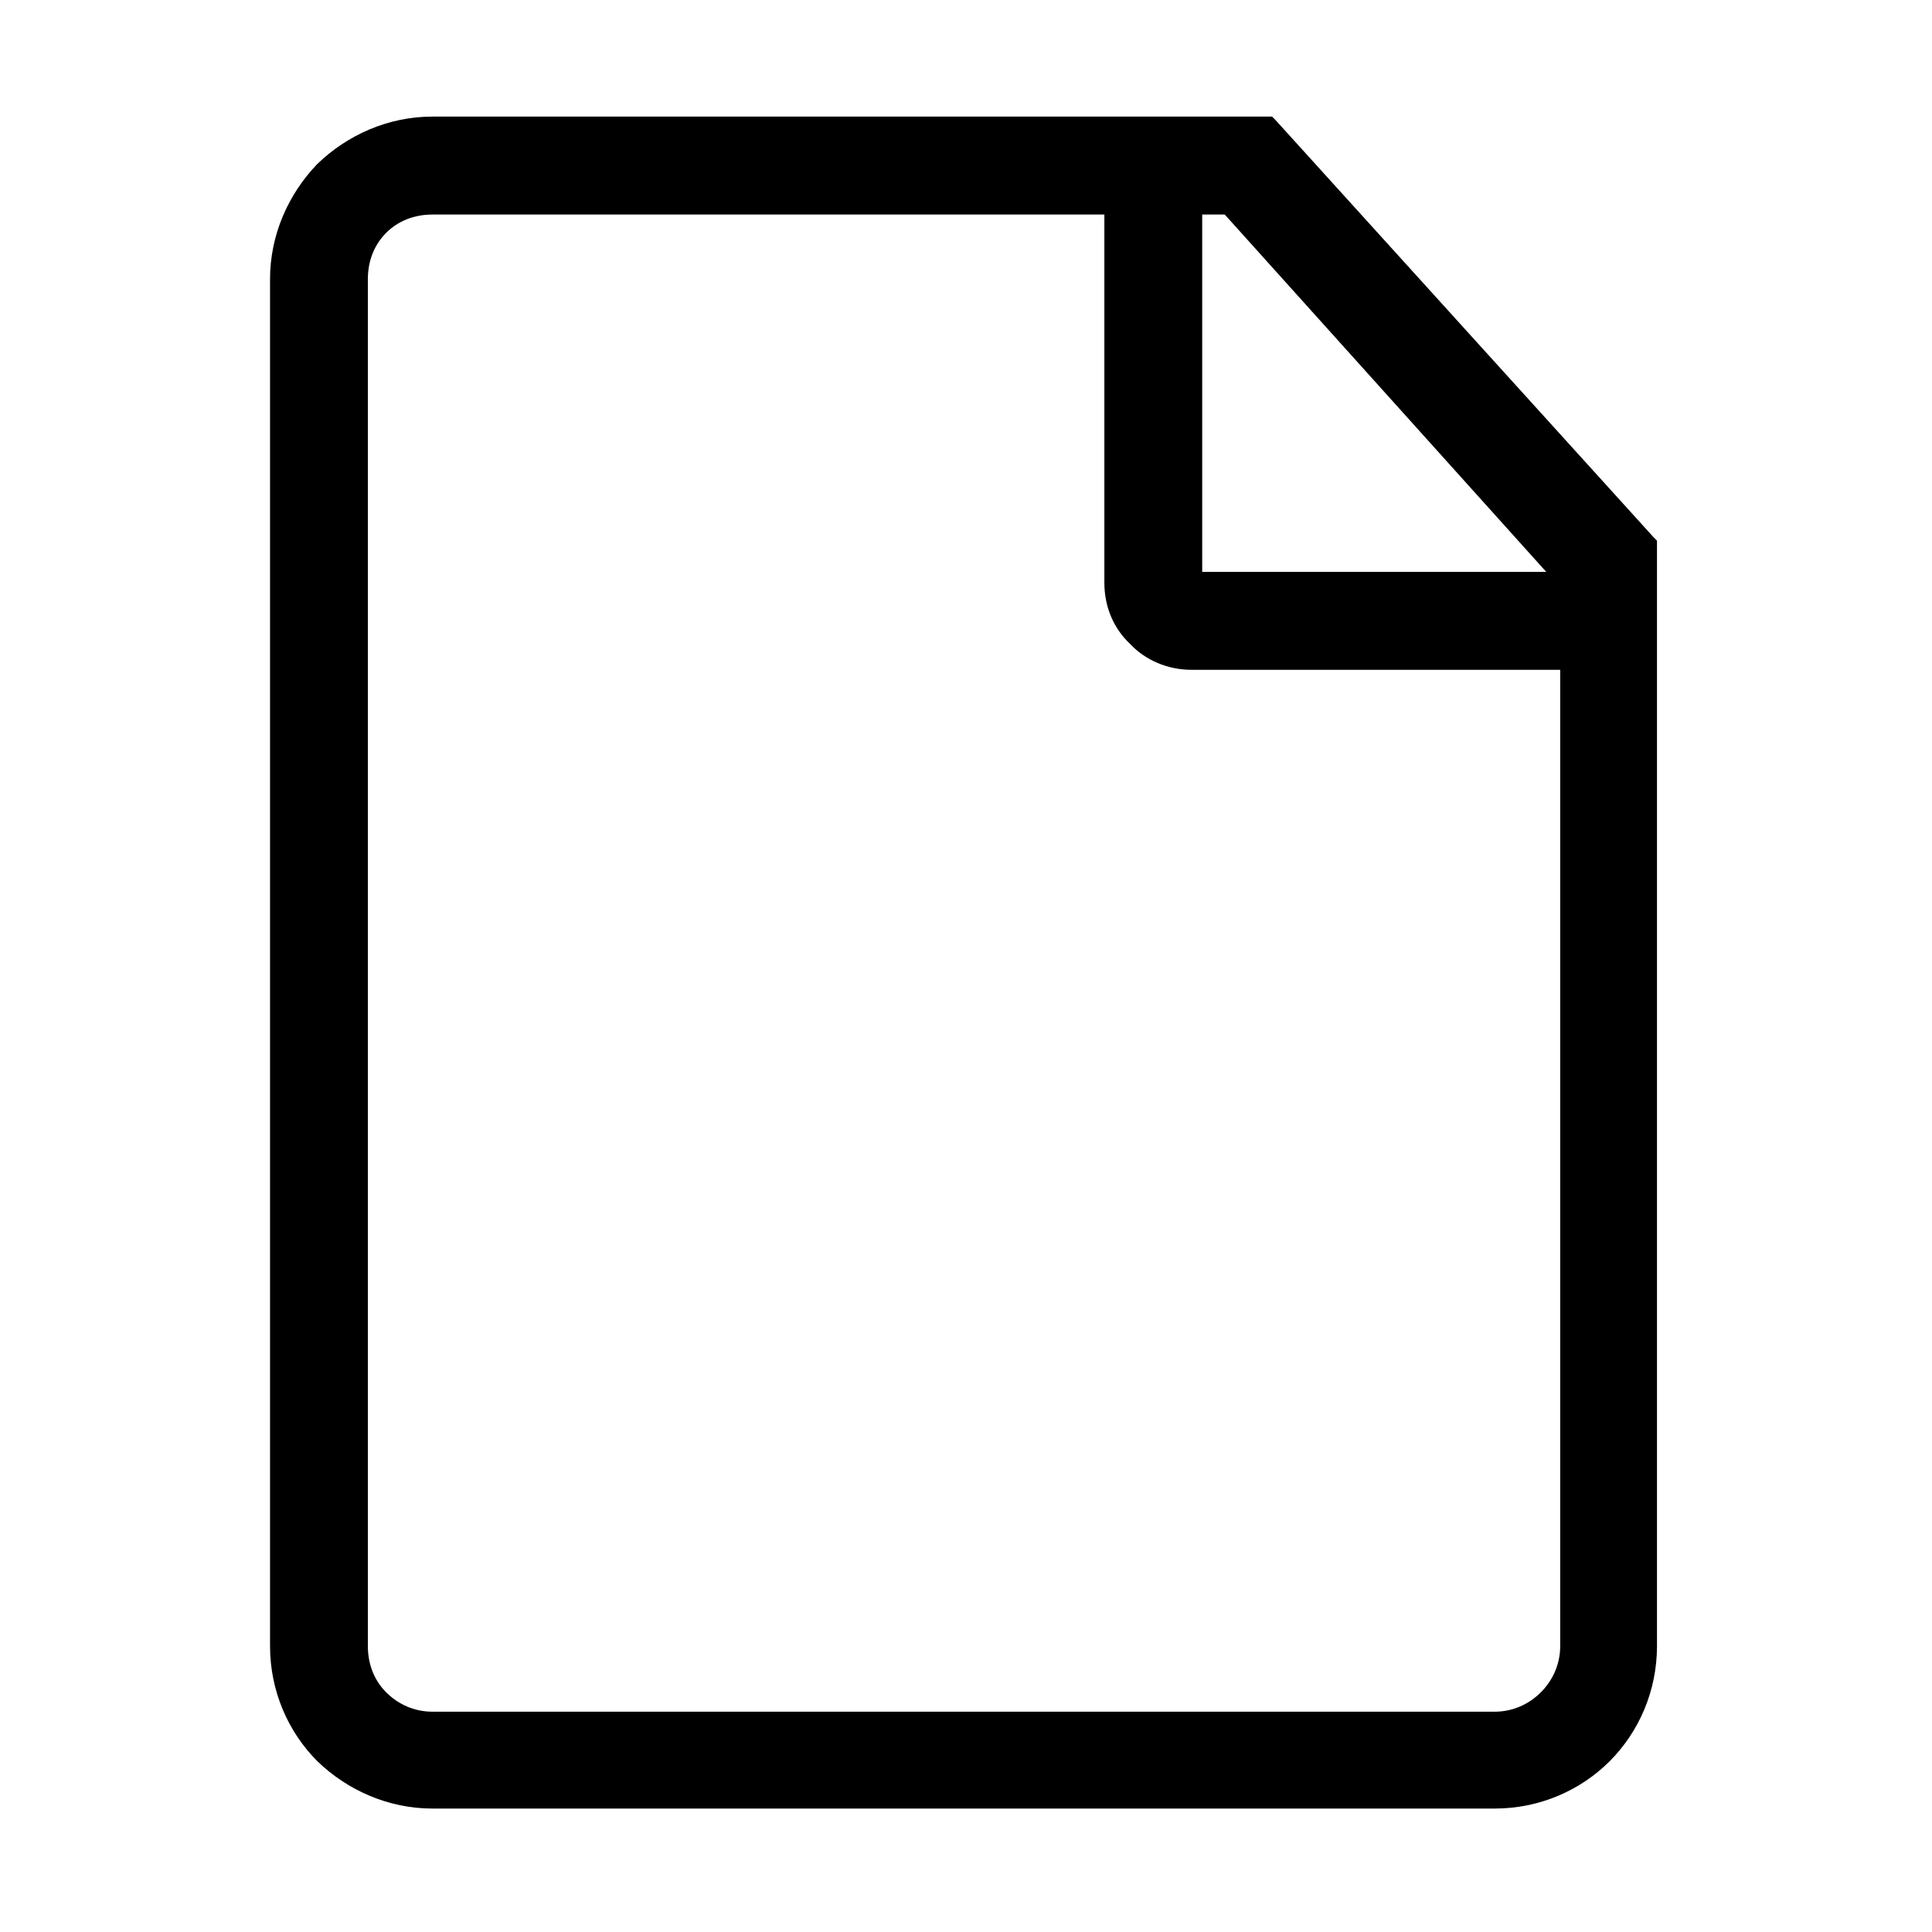 <svg t="1577783108243" class="icon" viewBox="0 0 1024 1024" version="1.1" xmlns="http://www.w3.org/2000/svg" p-id="3571" width="48" height="48"><path d="M637.195 113.715l0 189.397 182.346 0L649.15 113.715 637.195 113.715zM816.683 896.96c6.277-6.276 10.256-14.832 10.256-24.529L826.938 355.019l-195.462 0 0 0c-12.534 0-24.49-5.138-32.467-13.694l0 0c-8.556-7.986-13.674-19.392-13.674-32.516L585.335 113.715 229.17 113.715l0 0c-9.686 0-18.232 3.419-24.499 9.697-6.268 6.277-9.697 14.833-9.697 24.53l0 0 0 724.49 0 0c0 9.697 3.429 18.253 9.697 24.529 6.268 6.278 14.813 10.276 24.499 10.276l0 0 563.023 0 0 0C801.868 907.236 810.425 903.237 816.683 896.96L816.683 896.96zM229.17 61.798l442.212 0 2.839 0 1.719 1.709L876.519 284.851l1.72 1.719 0 2.279 0 583.583c0 23.969-9.697 45.639-25.071 61.051l0 0c-15.393 15.394-37.045 25.09-60.975 25.09l0 0-563.023 0 0 0c-23.36 0-45.021-9.697-60.975-25.09-15.383-15.413-25.07-37.083-25.07-61.051L143.125 147.941c0-23.39 9.687-45.07 25.07-61.043C184.149 71.494 205.81 61.798 229.17 61.798L229.17 61.798z" p-id="3572"></path></svg>